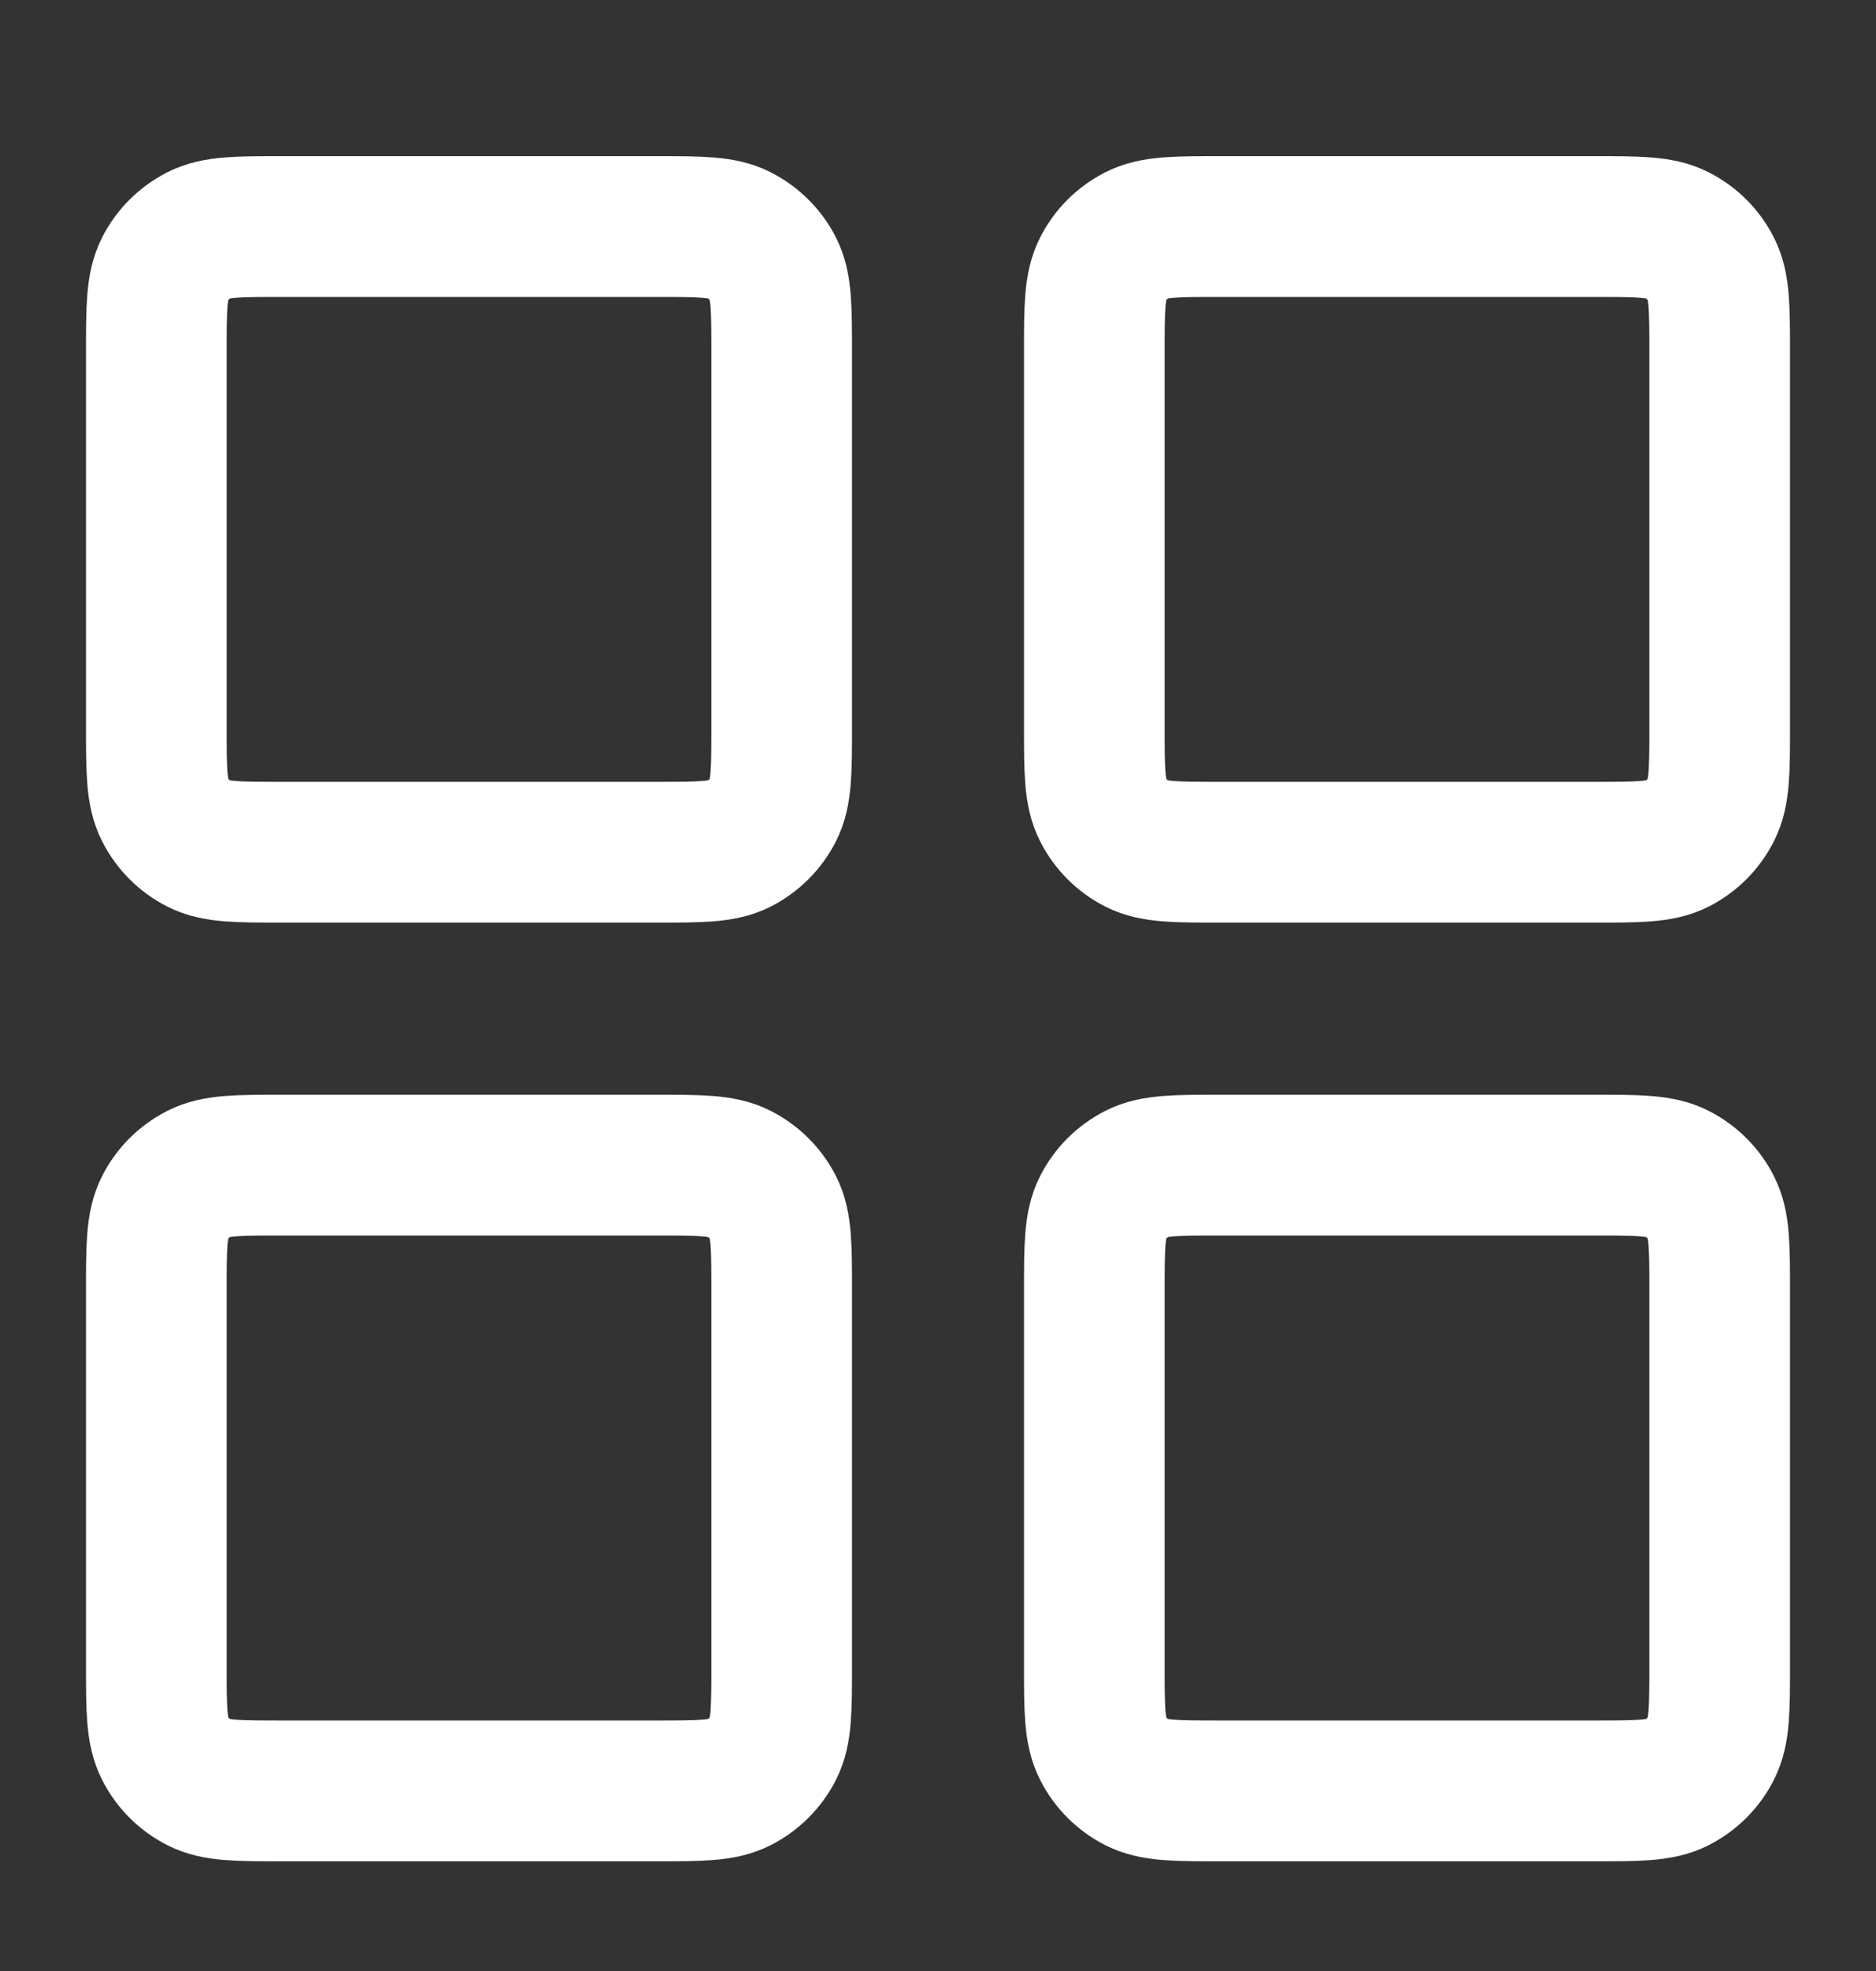 <svg width="20" height="21" viewBox="0 0 20 21" fill="none" xmlns="http://www.w3.org/2000/svg">
<rect x="0" y="0" width="20" height="21" fill="#333333" stroke="none"/>
<path d="M1.667 3.747C1.667 3.28 1.667 3.047 1.758 2.869C1.837 2.712 1.965 2.585 2.122 2.505C2.3 2.414 2.533 2.414 3 2.414H7C7.467 2.414 7.7 2.414 7.878 2.505C8.035 2.585 8.163 2.712 8.243 2.869C8.333 3.047 8.333 3.28 8.333 3.747V7.747C8.333 8.214 8.333 8.447 8.243 8.625C8.163 8.782 8.035 8.91 7.878 8.99C7.7 9.08 7.467 9.08 7 9.08H3C2.533 9.08 2.3 9.08 2.122 8.99C1.965 8.91 1.837 8.782 1.758 8.625C1.667 8.447 1.667 8.214 1.667 7.747V3.747Z" stroke="white" stroke-width="1.5"/>
<path d="M1.667 13.747C1.667 13.28 1.667 13.047 1.758 12.869C1.837 12.712 1.965 12.585 2.122 12.505C2.3 12.414 2.533 12.414 3 12.414H7C7.467 12.414 7.7 12.414 7.878 12.505C8.035 12.585 8.163 12.712 8.243 12.869C8.333 13.047 8.333 13.28 8.333 13.747V17.747C8.333 18.214 8.333 18.447 8.243 18.625C8.163 18.782 8.035 18.91 7.878 18.99C7.7 19.081 7.467 19.081 7 19.081H3C2.533 19.081 2.3 19.081 2.122 18.99C1.965 18.91 1.837 18.782 1.758 18.625C1.667 18.447 1.667 18.214 1.667 17.747V13.747Z" stroke="white" stroke-width="1.5"/>
<path d="M11.667 3.747C11.667 3.28 11.667 3.047 11.758 2.869C11.837 2.712 11.965 2.585 12.122 2.505C12.3 2.414 12.533 2.414 13 2.414H17C17.467 2.414 17.7 2.414 17.878 2.505C18.035 2.585 18.163 2.712 18.242 2.869C18.333 3.047 18.333 3.28 18.333 3.747V7.747C18.333 8.214 18.333 8.447 18.242 8.625C18.163 8.782 18.035 8.91 17.878 8.99C17.7 9.08 17.467 9.08 17 9.08H13C12.533 9.08 12.3 9.08 12.122 8.99C11.965 8.91 11.837 8.782 11.758 8.625C11.667 8.447 11.667 8.214 11.667 7.747V3.747Z" stroke="white" stroke-width="1.5"/>
<path d="M11.667 13.747C11.667 13.28 11.667 13.047 11.758 12.869C11.837 12.712 11.965 12.585 12.122 12.505C12.3 12.414 12.533 12.414 13 12.414H17C17.467 12.414 17.7 12.414 17.878 12.505C18.035 12.585 18.163 12.712 18.242 12.869C18.333 13.047 18.333 13.28 18.333 13.747V17.747C18.333 18.214 18.333 18.447 18.242 18.625C18.163 18.782 18.035 18.91 17.878 18.99C17.7 19.081 17.467 19.081 17 19.081H13C12.533 19.081 12.3 19.081 12.122 18.99C11.965 18.91 11.837 18.782 11.758 18.625C11.667 18.447 11.667 18.214 11.667 17.747V13.747Z" stroke="white" stroke-width="1.5"/>
</svg>
